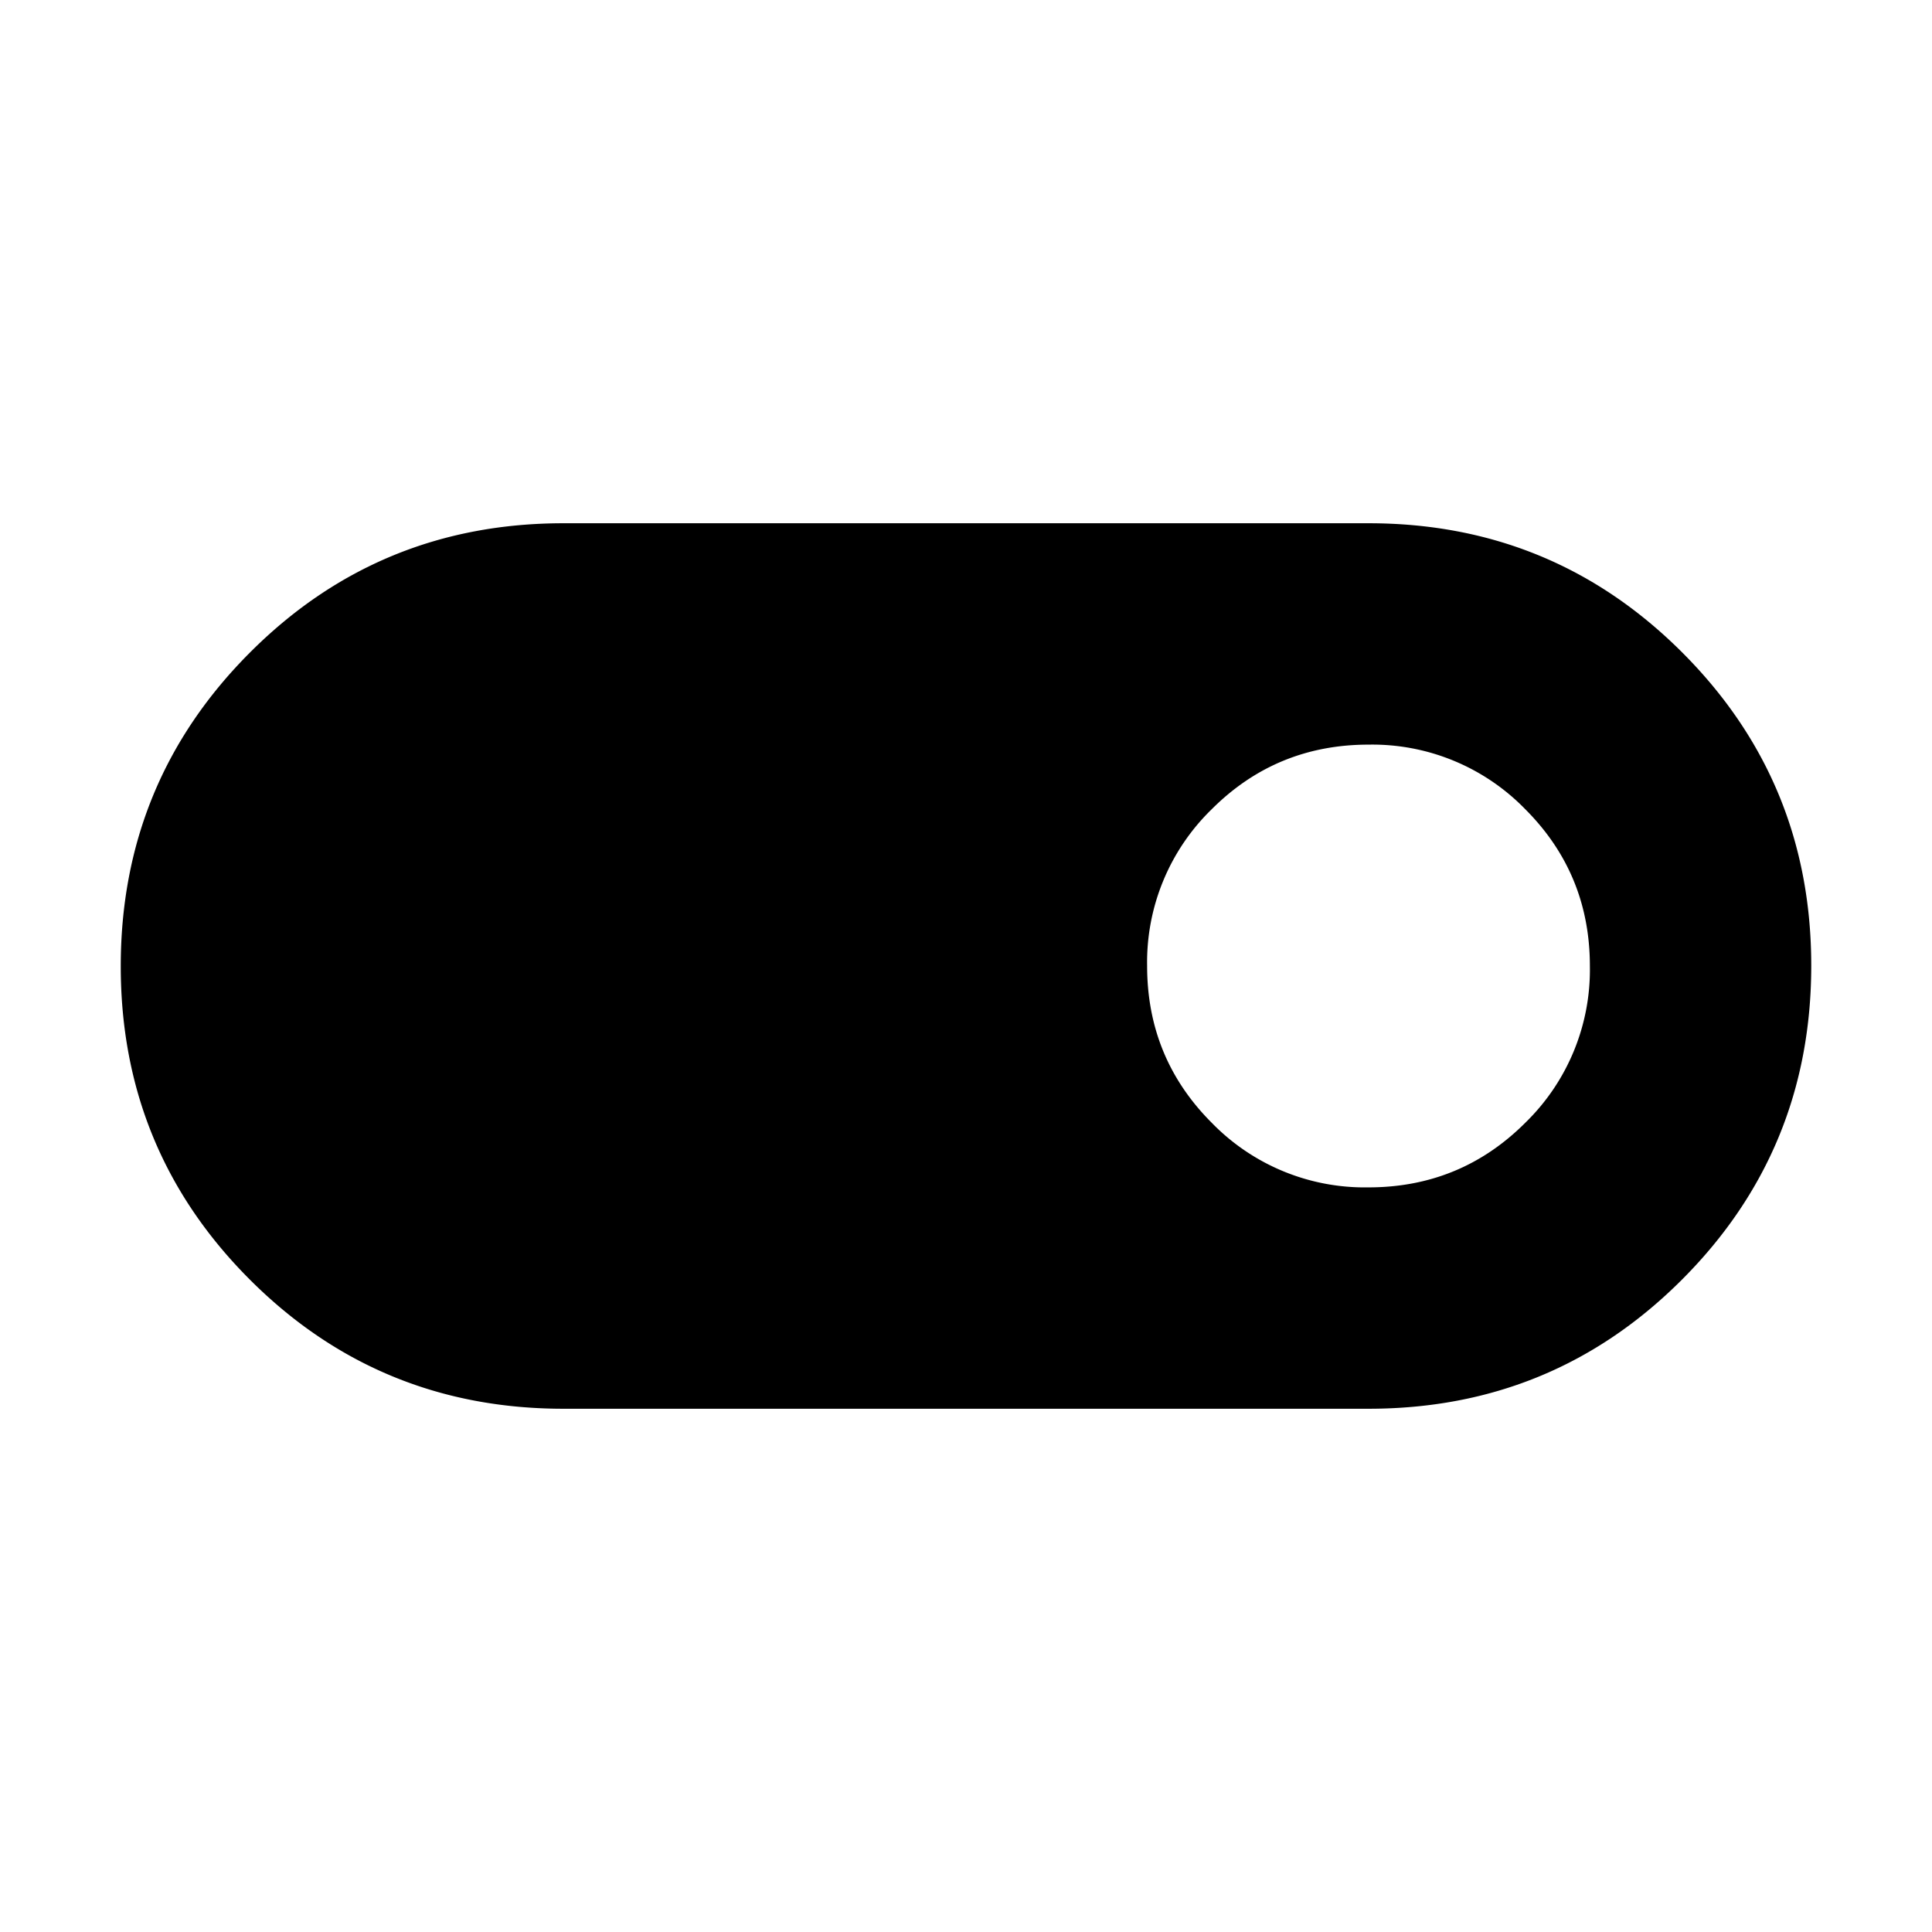 <svg xmlns="http://www.w3.org/2000/svg" width="24" height="24" viewBox="0 0 24 24" fill='currentColor'><path d="M7 17.5q-2.292 0-3.896-1.604T1.5 12.003t1.604-3.896T7 6.5h10q2.291 0 3.896 1.604t1.604 3.894-1.604 3.896T17 17.5zm9.999-2.75q1.145 0 1.948-.802a2.65 2.65 0 0 0 .803-1.947q0-1.145-.802-1.948a2.65 2.65 0 0 0-1.947-.803q-1.145 0-1.948.802a2.65 2.65 0 0 0-.803 1.947q0 1.145.802 1.948a2.65 2.65 0 0 0 1.947.803"/></svg>
